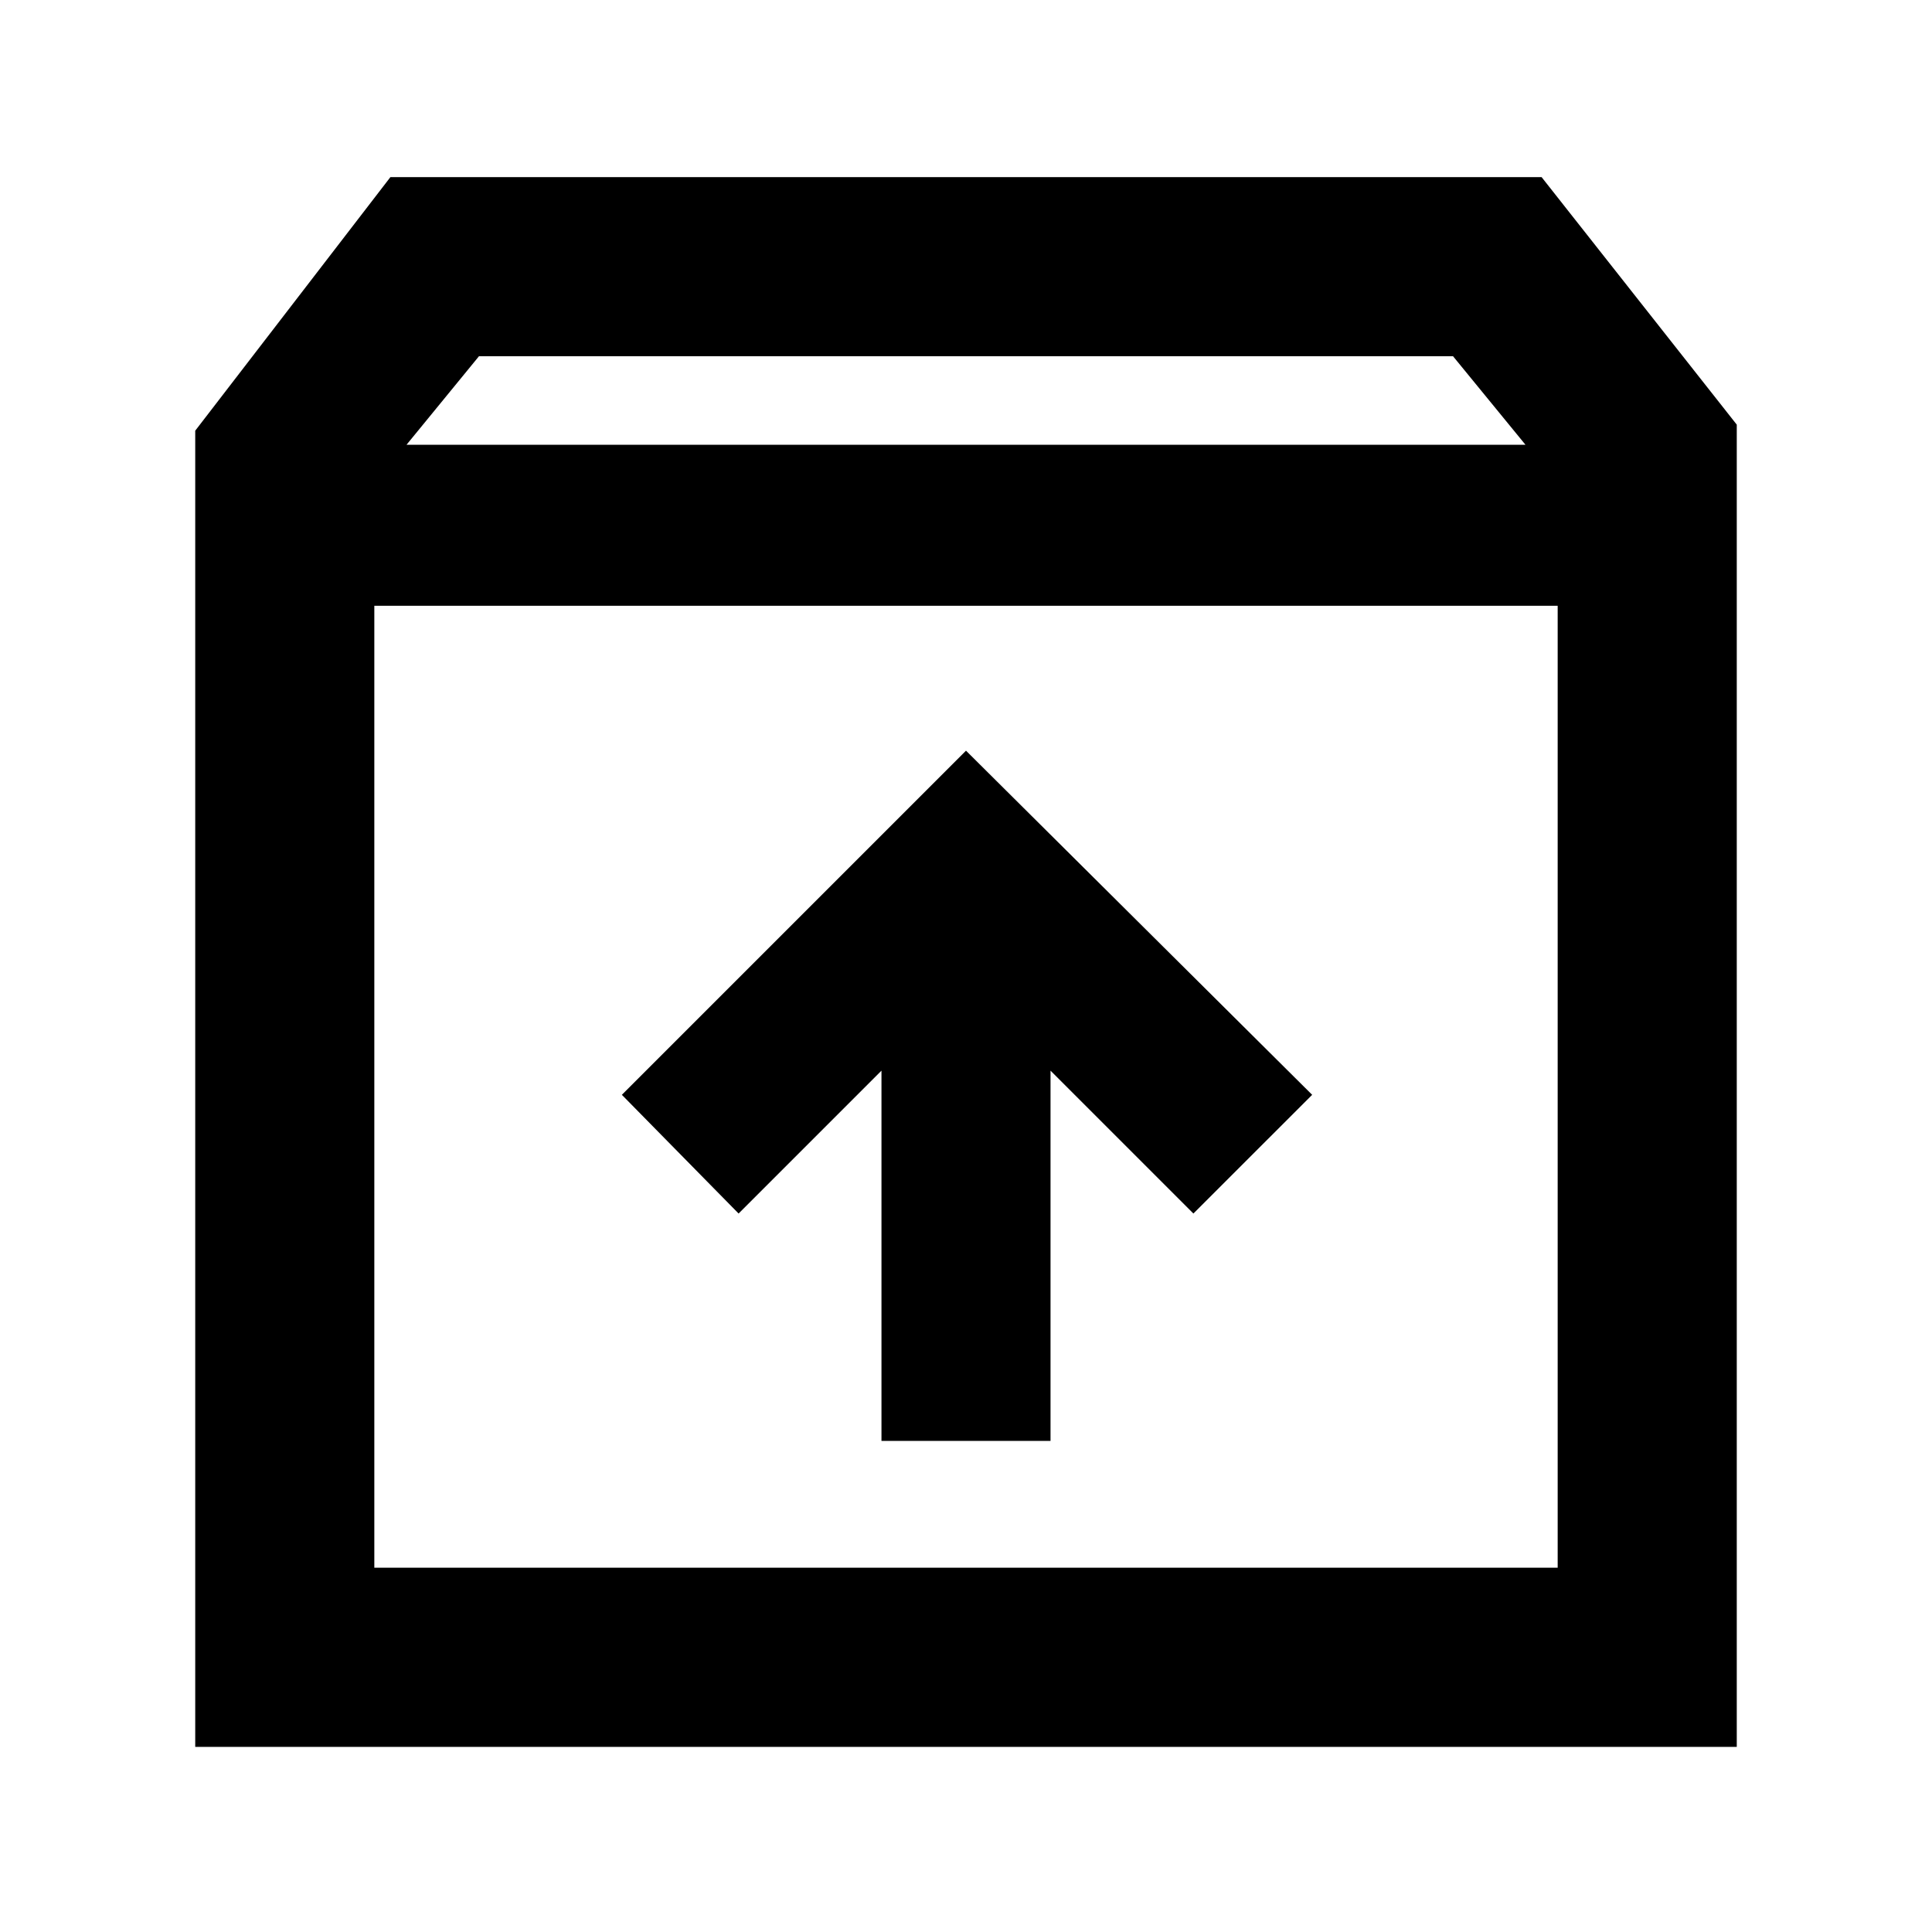 <svg xmlns="http://www.w3.org/2000/svg" height="40" width="40"><path d="M4.042 36.167V8.917l4.041-5.25h23.834l4.041 5.125v27.375ZM8.417 9.208h23.166l-1.5-1.833H9.917Zm-.667 23.25h24.5V12.542H7.75Zm10.5-2.625h3.5v-7.666l2.958 2.958 2.459-2.458L20 15.542l-7.125 7.125 2.417 2.458 2.958-2.958Zm-10.5 2.625V12.542v19.916Z"/></svg>